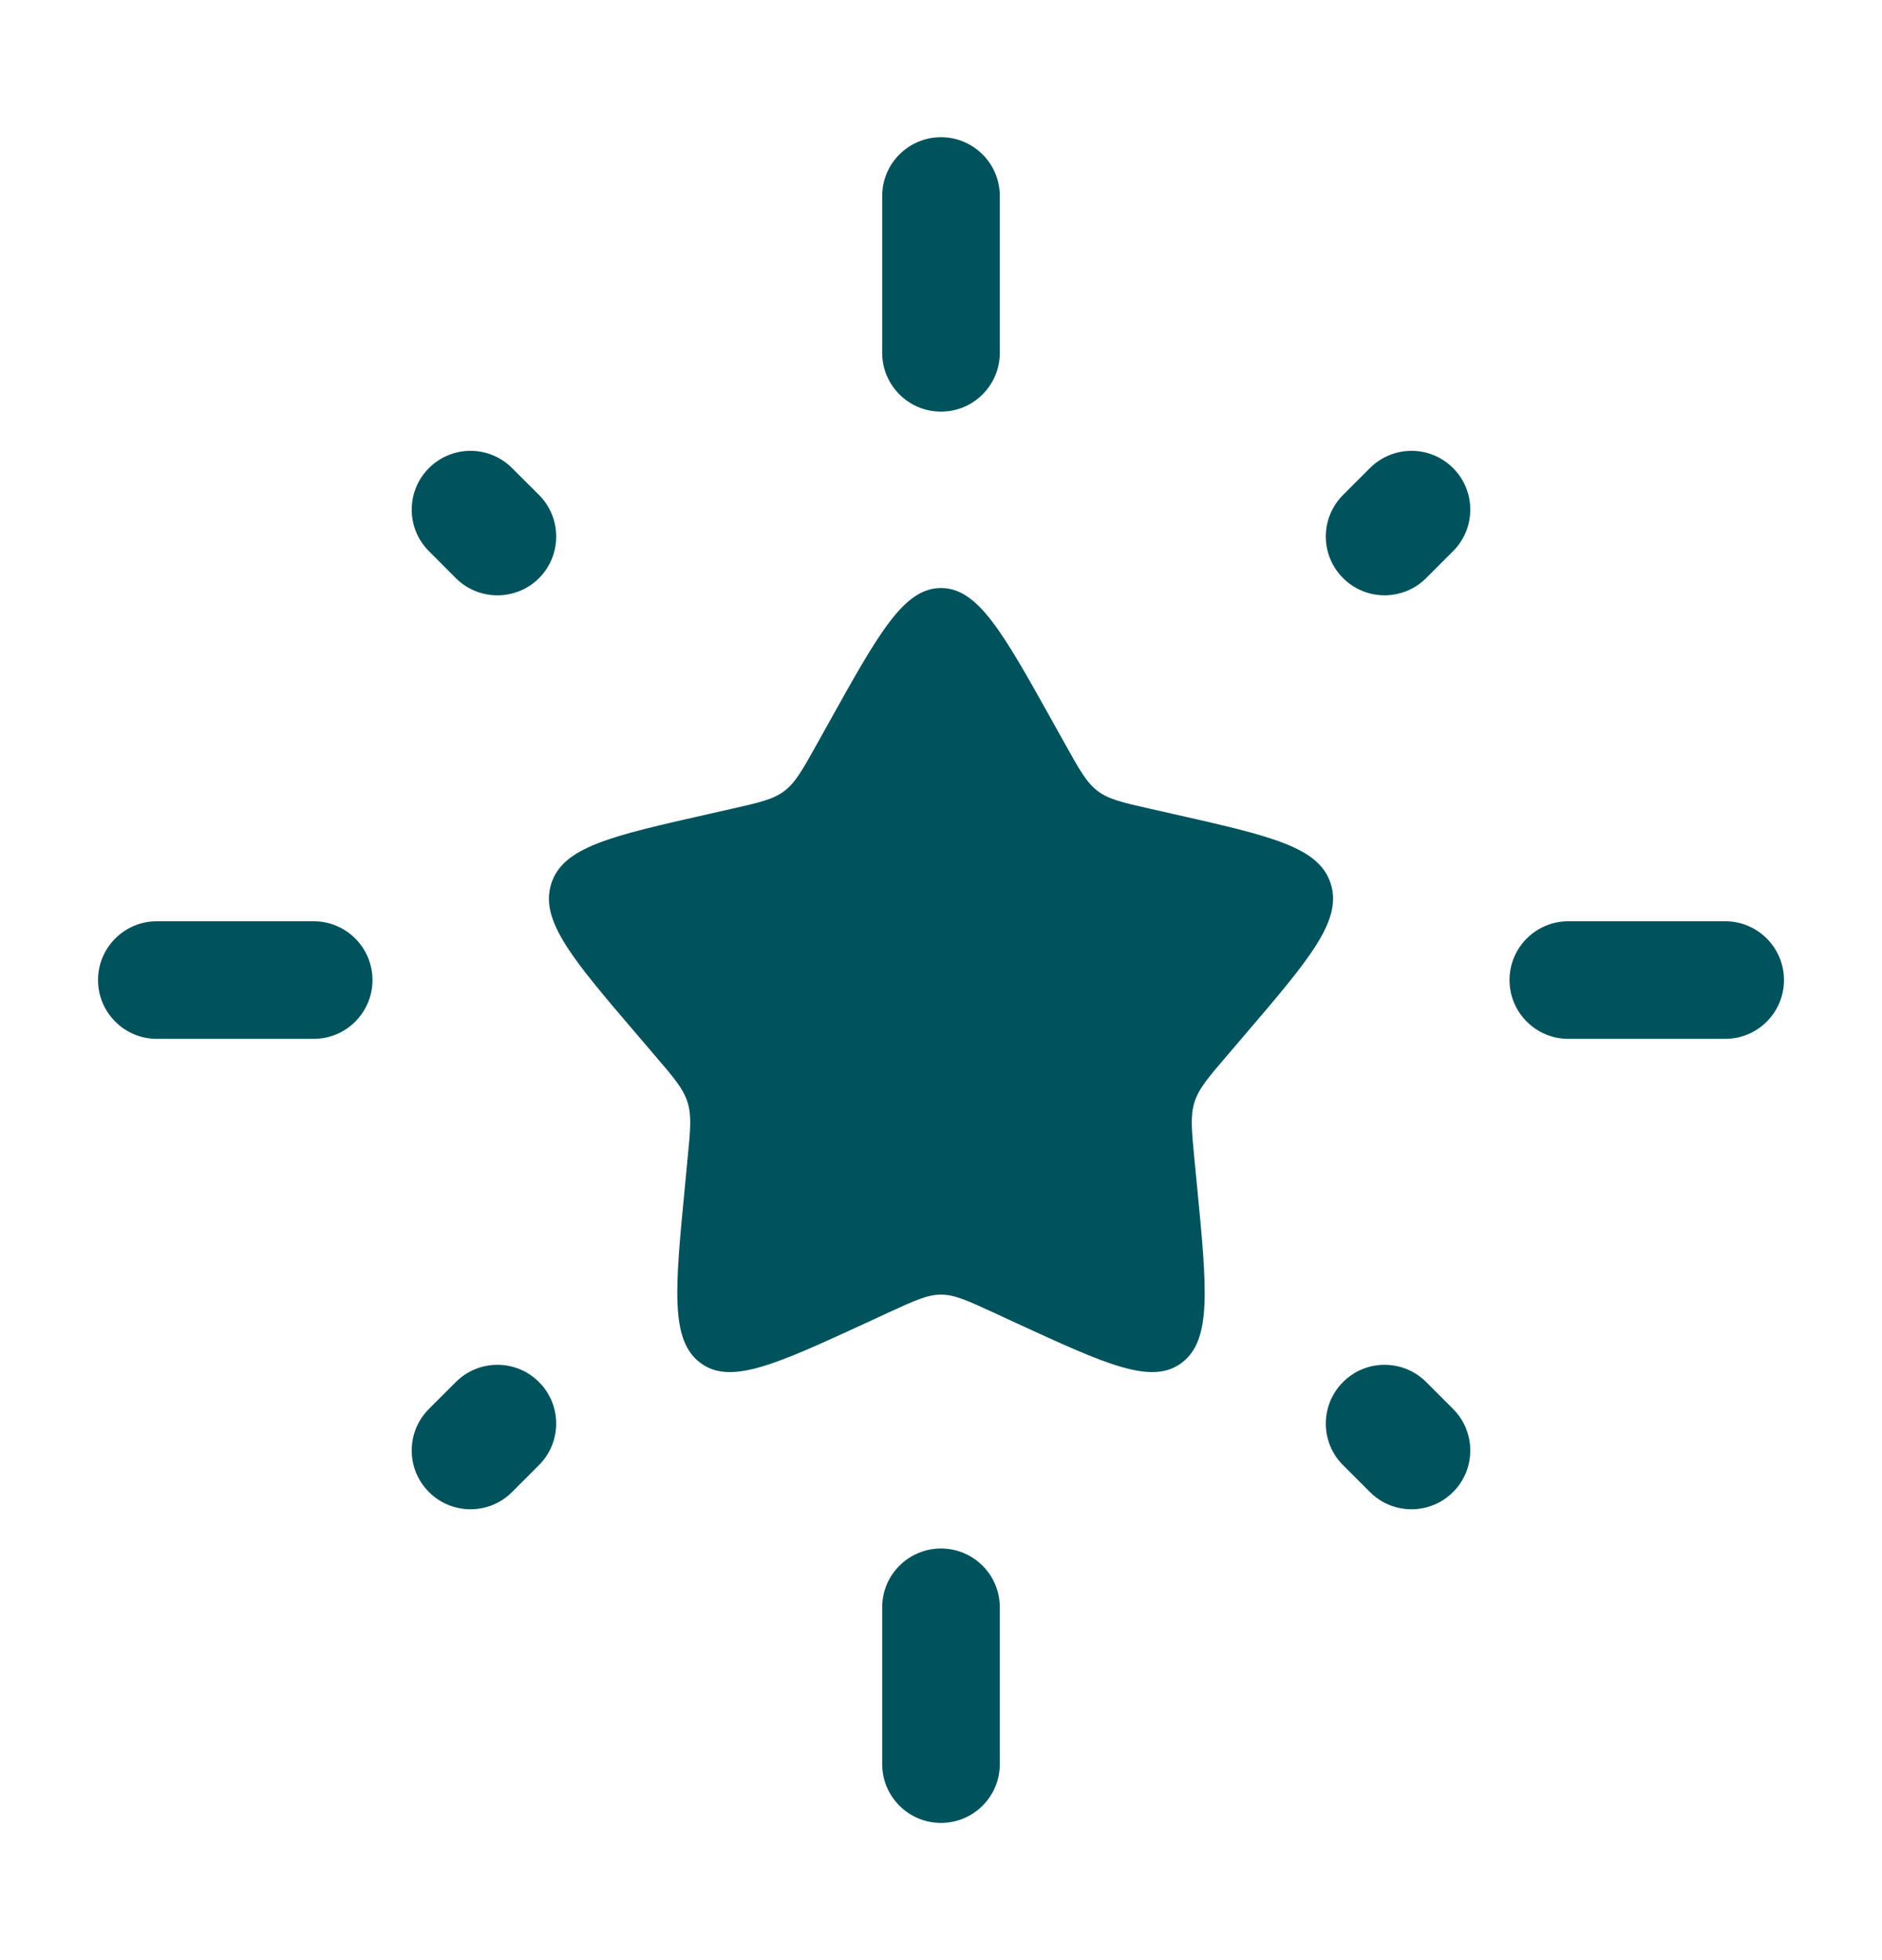 <svg width="24" height="25" viewBox="0 0 24 25" fill="none" xmlns="http://www.w3.org/2000/svg">
<path d="M10.577 9.204C11.21 8.068 11.527 7.5 12 7.5C12.473 7.5 12.79 8.068 13.423 9.204L13.587 9.498C13.767 9.821 13.857 9.982 13.998 10.089C14.138 10.195 14.313 10.235 14.662 10.314L14.98 10.386C16.21 10.664 16.825 10.803 16.971 11.274C17.118 11.744 16.698 12.235 15.86 13.215L15.643 13.469C15.405 13.747 15.286 13.886 15.232 14.059C15.178 14.231 15.197 14.417 15.232 14.789L15.265 15.127C15.392 16.435 15.455 17.089 15.072 17.38C14.689 17.671 14.114 17.406 12.962 16.876L12.664 16.738C12.337 16.588 12.173 16.512 12 16.512C11.827 16.512 11.663 16.588 11.336 16.738L11.038 16.876C9.886 17.406 9.311 17.671 8.928 17.38C8.545 17.089 8.608 16.435 8.735 15.127L8.767 14.789C8.804 14.417 8.822 14.231 8.768 14.059C8.714 13.886 8.595 13.747 8.357 13.469L8.14 13.215C7.302 12.235 6.882 11.744 7.029 11.274C7.175 10.803 7.79 10.664 9.02 10.386L9.338 10.314C9.687 10.235 9.862 10.195 10.002 10.089C10.143 9.982 10.233 9.821 10.413 9.498L10.577 9.204Z" fill="#00535C"/>
<path fill-rule="evenodd" clip-rule="evenodd" d="M12 1.75C12.414 1.75 12.75 2.086 12.75 2.5V4.5C12.75 4.914 12.414 5.25 12 5.25C11.586 5.25 11.25 4.914 11.25 4.5V2.5C11.25 2.086 11.586 1.75 12 1.75ZM18.53 5.97C18.823 6.262 18.823 6.737 18.53 7.03L18.187 7.373C17.894 7.666 17.419 7.666 17.127 7.373C16.834 7.081 16.834 6.606 17.127 6.313L17.47 5.97C17.763 5.677 18.238 5.677 18.53 5.97ZM5.47 5.97C5.763 5.677 6.237 5.677 6.53 5.97L6.874 6.313C7.166 6.606 7.166 7.081 6.874 7.374C6.581 7.666 6.106 7.666 5.813 7.374L5.47 7.03C5.177 6.737 5.177 6.263 5.47 5.97ZM1.25 12.5C1.25 12.086 1.586 11.75 2 11.75H4C4.414 11.75 4.75 12.086 4.75 12.5C4.75 12.914 4.414 13.25 4 13.25H2C1.586 13.25 1.25 12.914 1.25 12.5ZM19.25 12.5C19.25 12.086 19.586 11.75 20 11.75H22C22.414 11.75 22.75 12.086 22.75 12.5C22.75 12.914 22.414 13.25 22 13.25H20C19.586 13.25 19.25 12.914 19.25 12.5ZM6.873 17.627C7.166 17.919 7.166 18.394 6.873 18.687L6.53 19.03C6.238 19.323 5.763 19.323 5.47 19.03C5.177 18.737 5.177 18.262 5.47 17.97L5.813 17.627C6.106 17.334 6.581 17.334 6.873 17.627ZM17.127 17.627C17.419 17.334 17.894 17.334 18.187 17.627L18.53 17.97C18.823 18.263 18.823 18.738 18.53 19.03C18.237 19.323 17.762 19.323 17.47 19.03L17.127 18.687C16.834 18.395 16.834 17.92 17.127 17.627ZM12 19.75C12.414 19.75 12.75 20.086 12.75 20.5V22.5C12.75 22.914 12.414 23.25 12 23.25C11.586 23.25 11.25 22.914 11.25 22.5V20.5C11.25 20.086 11.586 19.75 12 19.75Z" fill="#00535C"/>
</svg>
